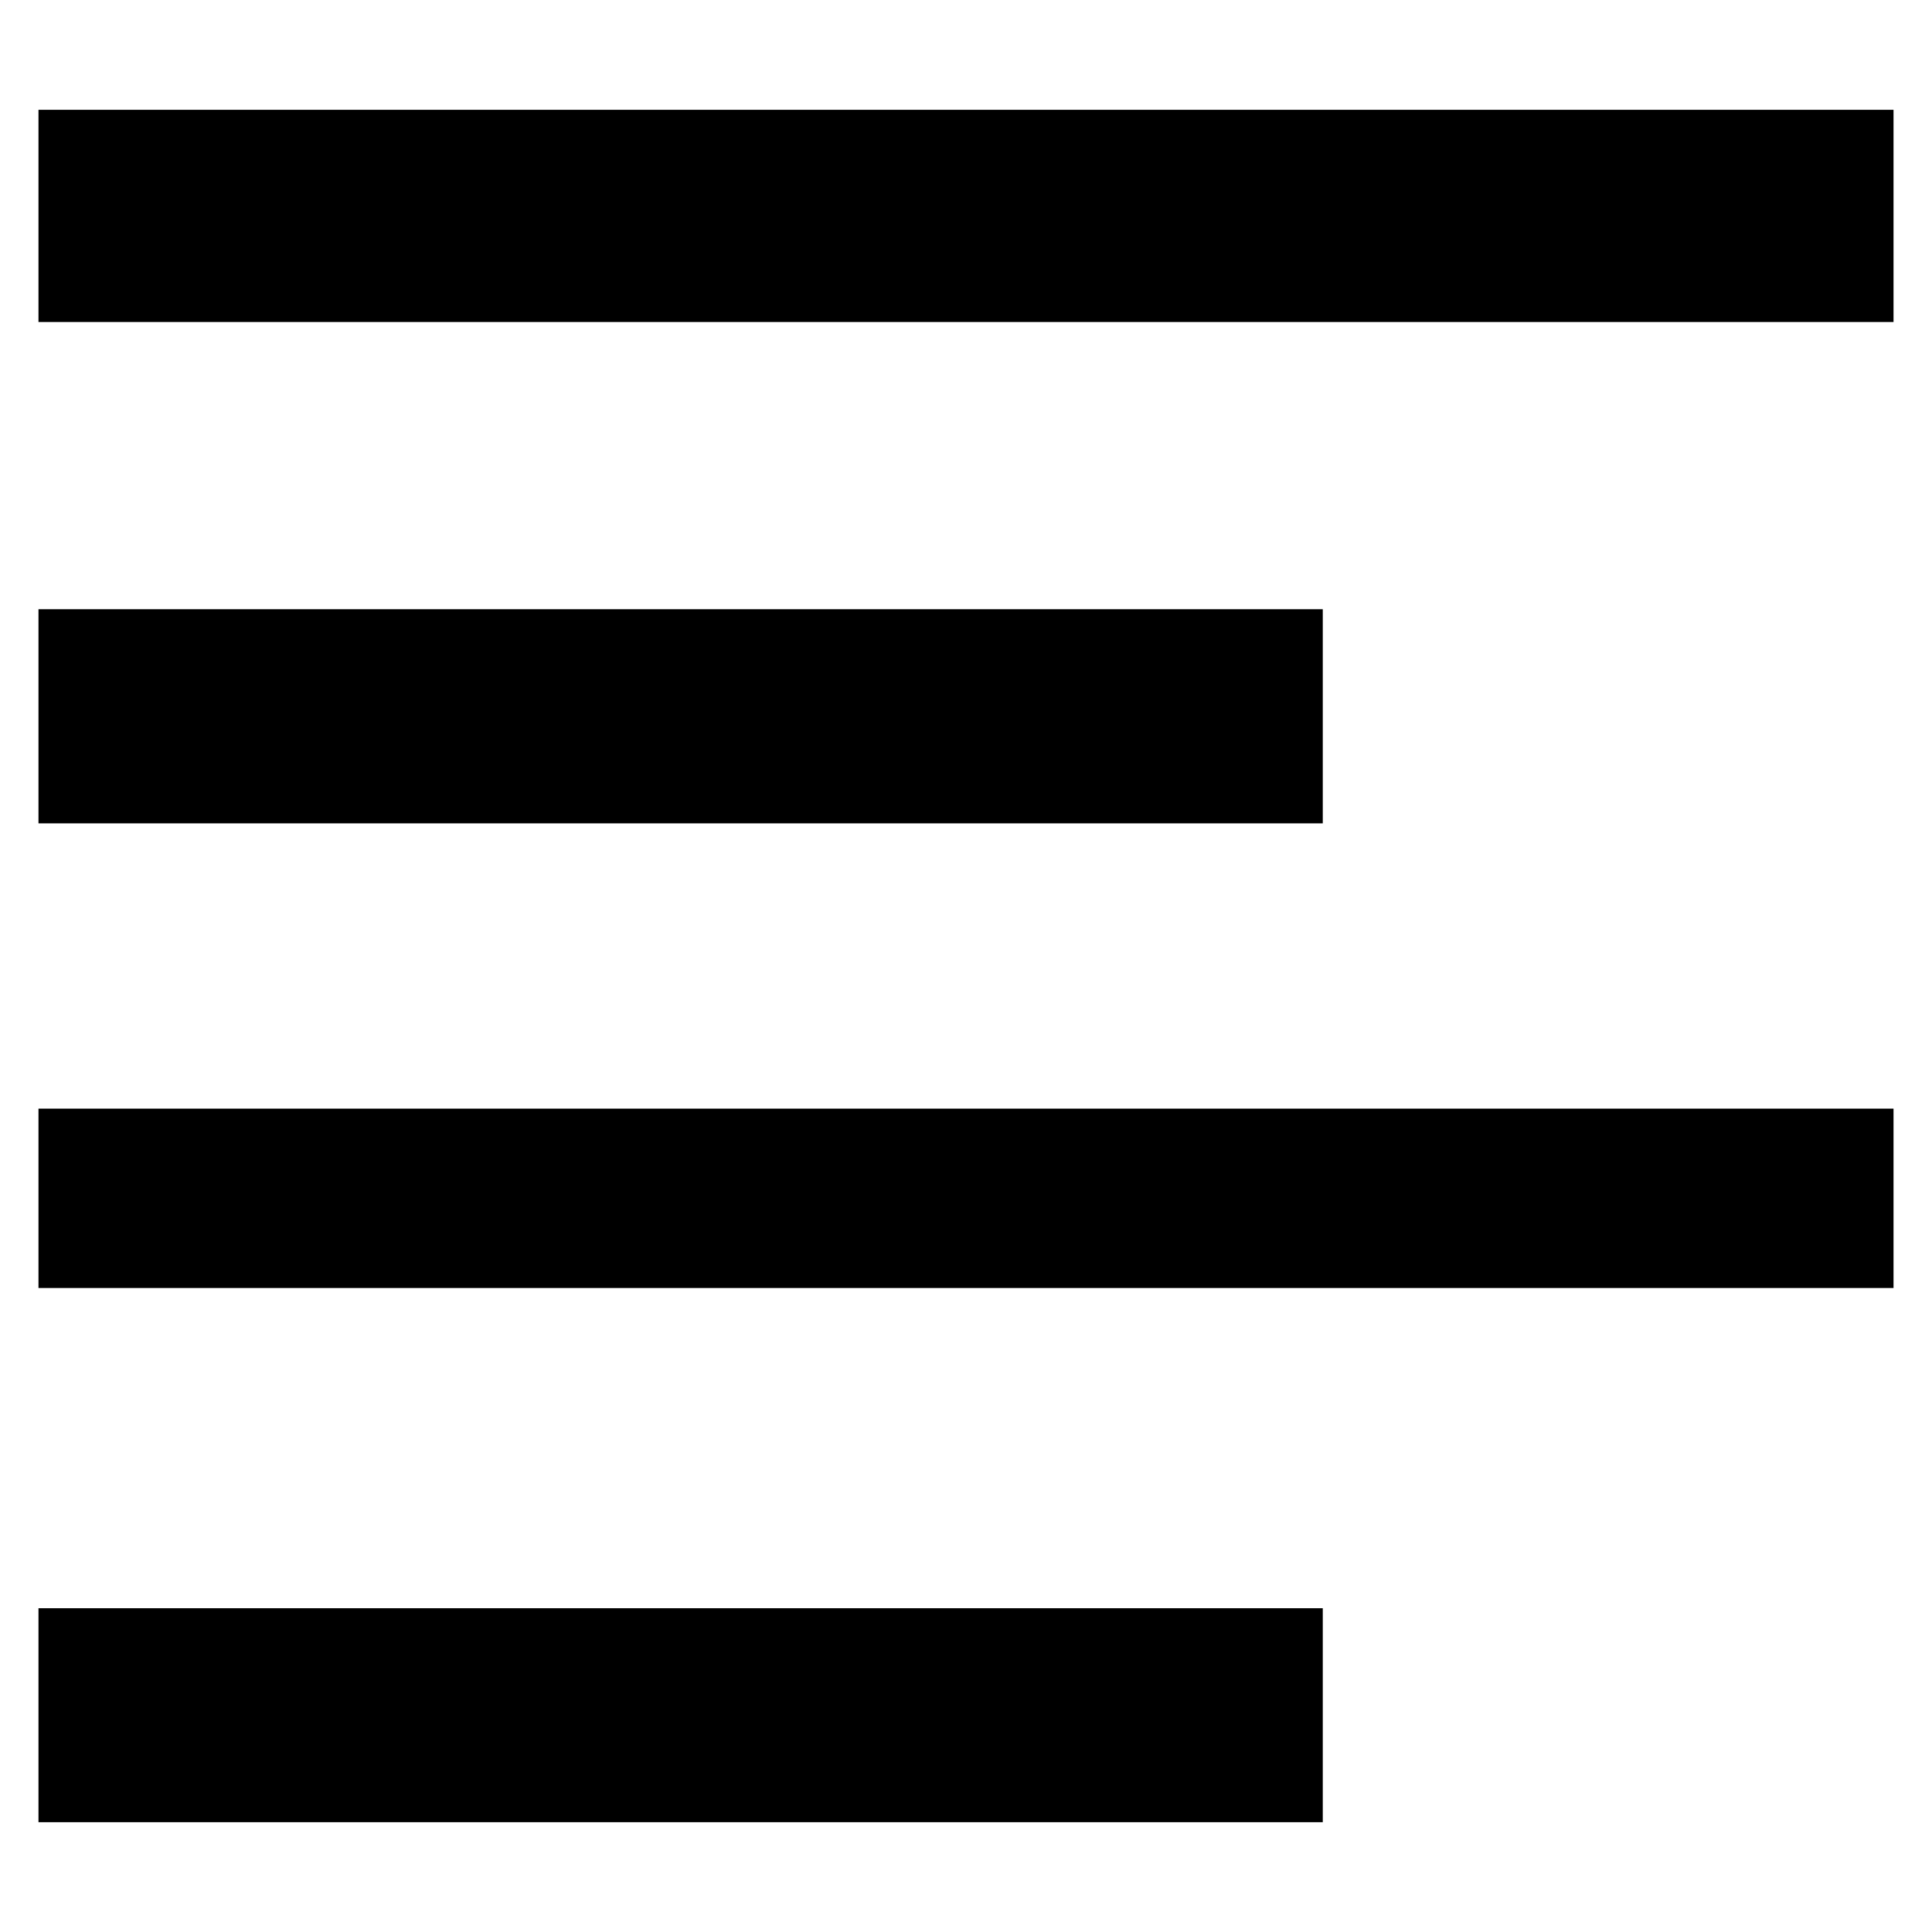 ﻿<?xml version="1.0" encoding="utf-8"?>
<svg version="1.1" xmlns:xlink="http://www.w3.org/1999/xlink" width="12px" height="12px" xmlns="http://www.w3.org/2000/svg">
  <g transform="matrix(1 0 0 1 -7 -133 )">
    <path d="M 0.239 2  L 0.239 0.682  L 11.761 0.682  L 11.761 2  L 0.239 2  Z M 0.239 8  L 0.239 6.886  L 11.761 6.886  L 11.761 8  L 0.239 8  Z M 0.239 5.114  L 0.239 3.784  L 8.216 3.784  L 8.216 5.114  L 0.239 5.114  Z M 0.239 11.318  L 0.239 9.989  L 8.216 9.989  L 8.216 11.318  L 0.239 11.318  Z " fill-rule="nonzero" fill="#000000" stroke="none" transform="matrix(1 0 0 1 7 133 )" />
  </g>
</svg>